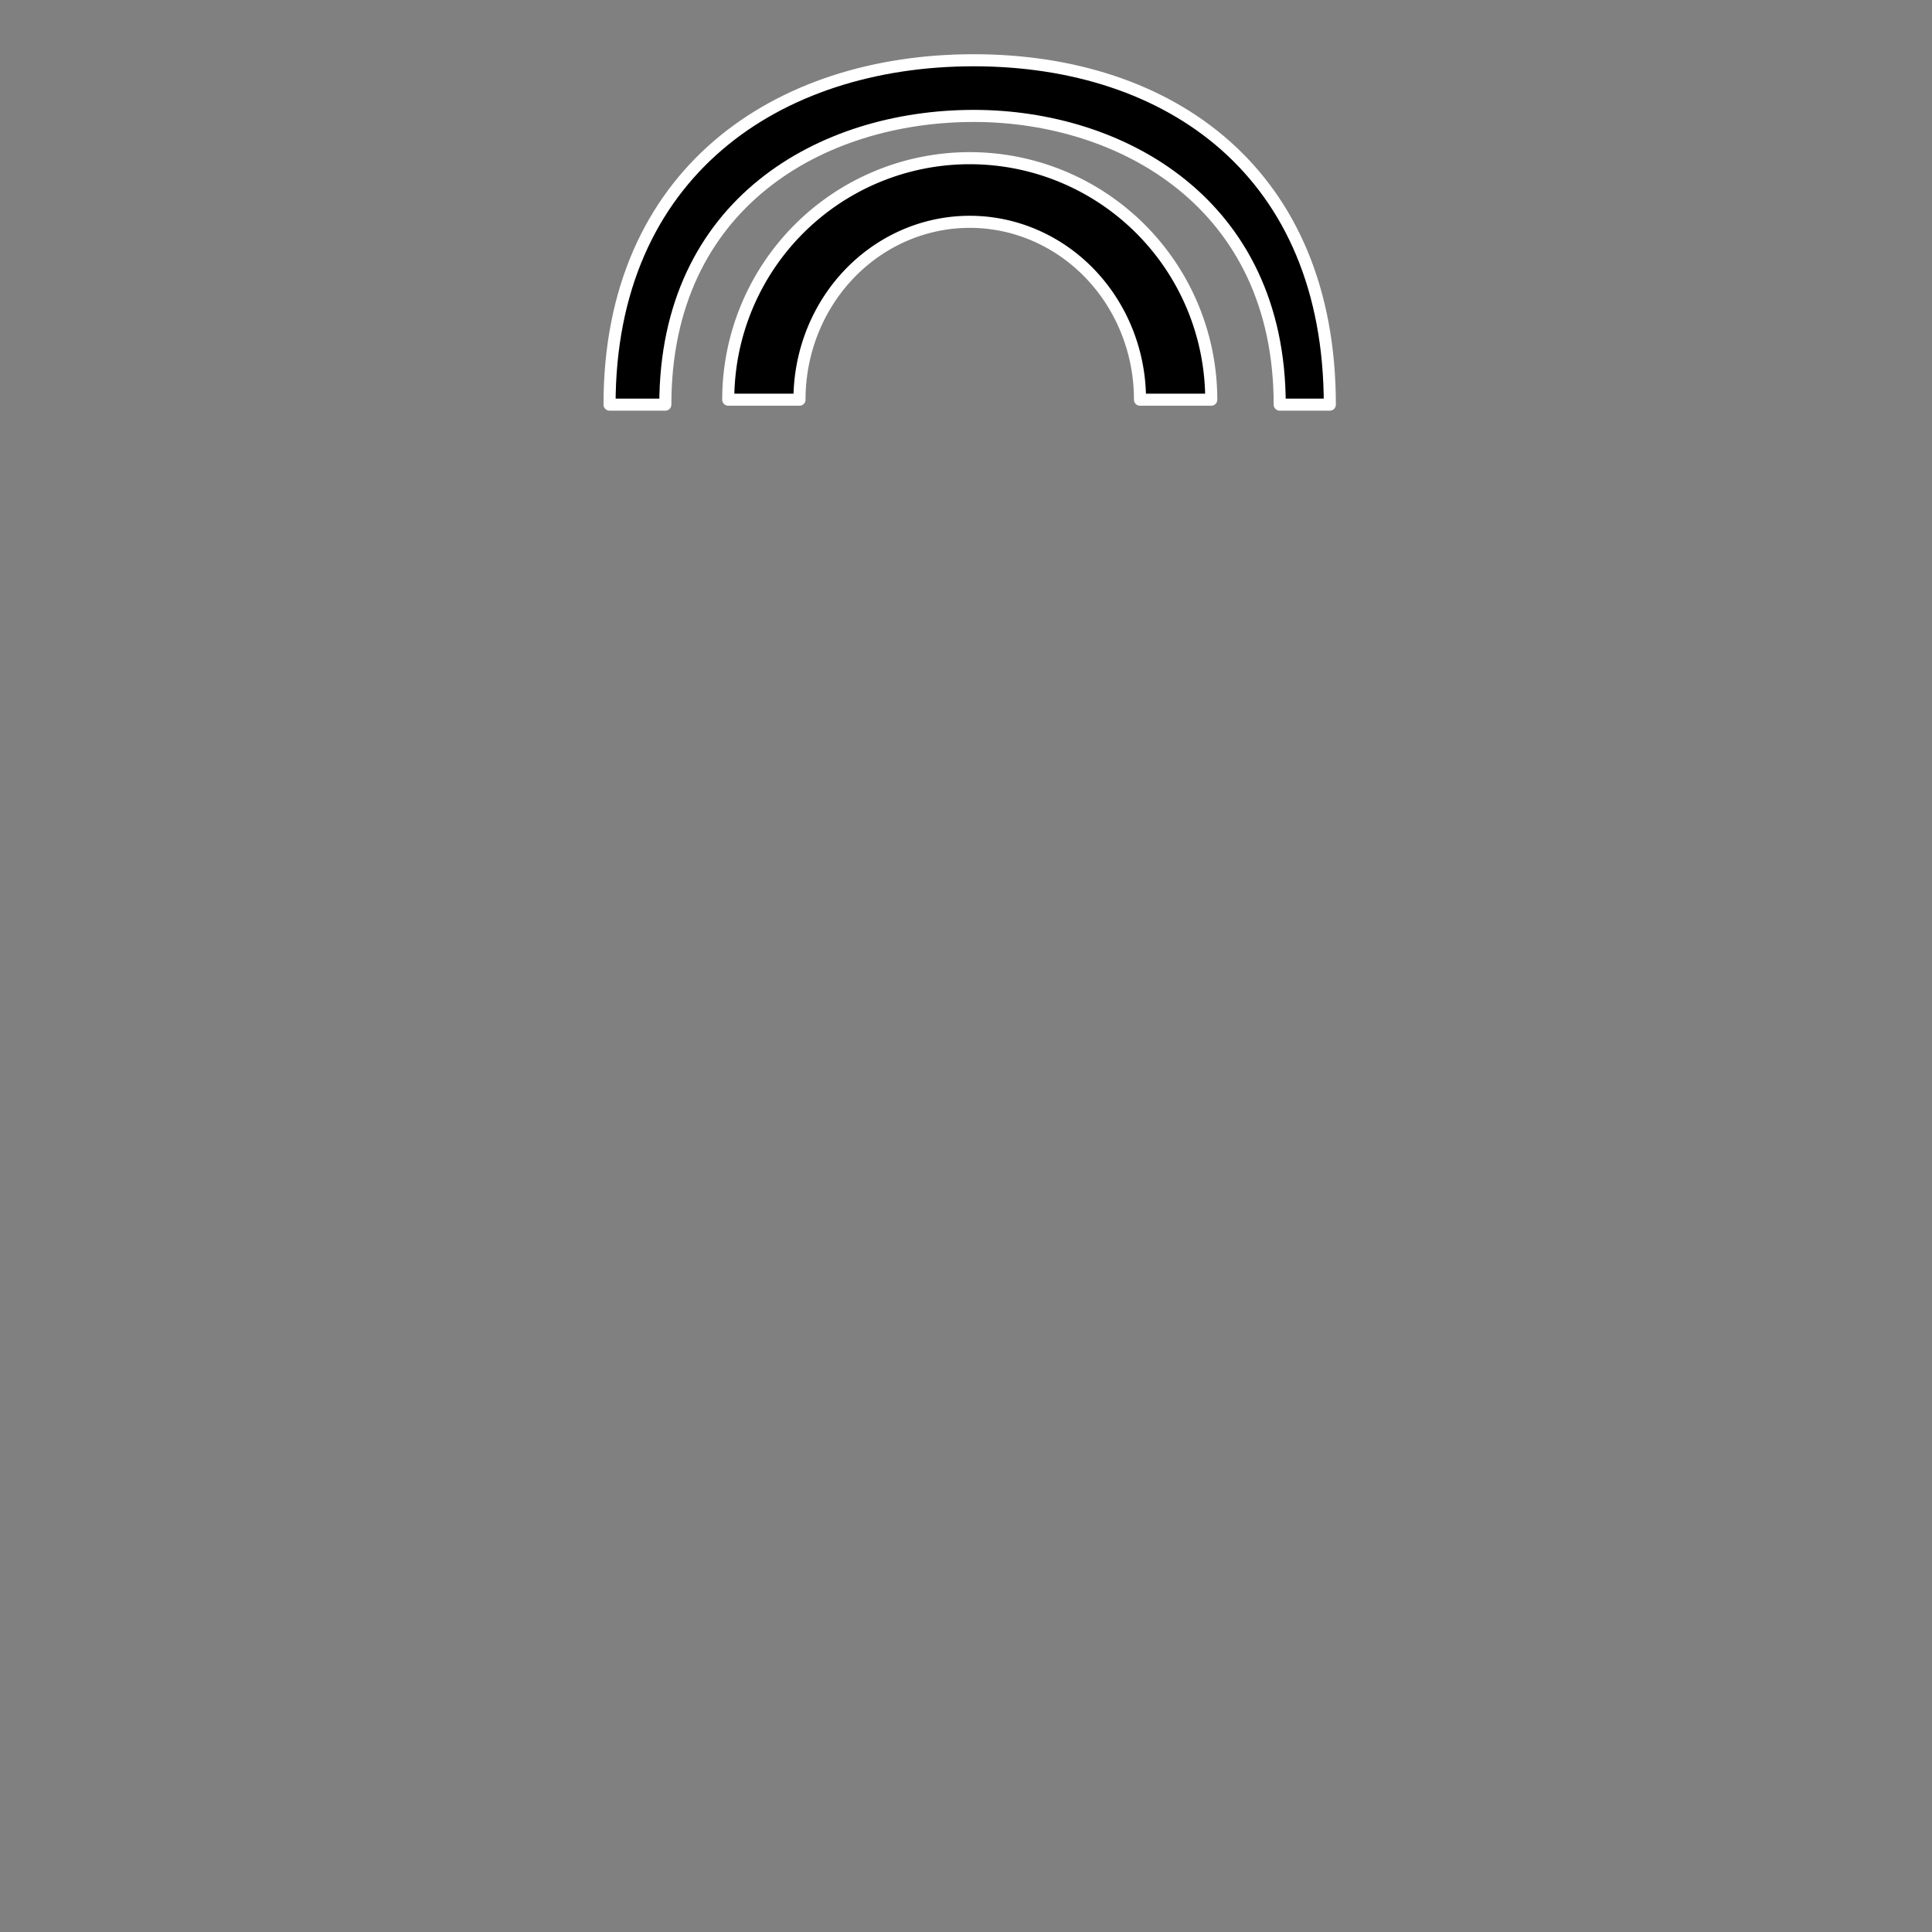 <?xml version="1.0" encoding="UTF-8" standalone="no"?>
<!-- Created with Inkscape (http://www.inkscape.org/) -->

<svg
   xmlns:dc="http://purl.org/dc/elements/1.1/"
   xmlns:cc="http://creativecommons.org/ns#"
   xmlns:rdf="http://www.w3.org/1999/02/22-rdf-syntax-ns#"
   xmlns:svg="http://www.w3.org/2000/svg"
   xmlns="http://www.w3.org/2000/svg"
   xmlns:sodipodi="http://sodipodi.sourceforge.net/DTD/sodipodi-0.dtd"
   xmlns:inkscape="http://www.inkscape.org/namespaces/inkscape"
   width="16"
   height="16"
   viewBox="0 0 16 16"
   id="svg4140"
   version="1.1"
   inkscape:version="0.91 r13725"
   sodipodi:docname="info.svg">
  <rect x="0" y="0" width="16" height="16" fill="#808080" stroke="none"/>
  <defs
     id="defs4142" />
  <sodipodi:namedview
     id="base"
     pagecolor="#ffffff"
     bordercolor="#666666"
     borderopacity="1.0"
     inkscape:pageopacity="0.0"
     inkscape:pageshadow="2"
     inkscape:zoom="11.313709"
     inkscape:cx="-2.231995"
     inkscape:cy="16.662935"
     inkscape:document-units="px"
     inkscape:current-layer="layer1"
     showgrid="false"
     units="px"
     inkscape:showpageshadow="false"
     inkscape:window-width="1243"
     inkscape:window-height="755"
     inkscape:window-x="0"
     inkscape:window-y="0"
     inkscape:window-maximized="1"
     showguides="true">
    <inkscape:grid
       type="xygrid"
       id="grid4688" />
  </sodipodi:namedview>
  <g
     inkscape:label="Layer 1"
     inkscape:groupmode="layer"
     id="layer1"
     transform="translate(0,-1036.362)">
    <g
       id="g4810"
       style="stroke:#ffffff;stroke-opacity:1;fill:#000000;fill-opacity:1;stroke-width:0.1;stroke-miterlimit:4;stroke-dasharray:none">
      <path
         inkscape:connector-curvature="0"
         id="path4759"
         d="m 8.031,1037.672 a 2,2 0 0 0 -2,2 l 0.59,0 a 1.41,1.472 0 0 1 1.41,-1.473 1.41,1.472 0 0 1 1.41,1.473 l 0.59,0 a 2,2 0 0 0 -2,-2 z"
         style="fill:#000000;fill-opacity:1;stroke:#ffffff;stroke-width:0.1;stroke-linecap:round;stroke-linejoin:round;stroke-miterlimit:4;stroke-dasharray:none;stroke-opacity:1" />
      <path
         sodipodi:nodetypes="scccccs"
         style="fill:#000000;fill-opacity:1;stroke:#ffffff;stroke-width:0.1;stroke-linecap:round;stroke-linejoin:round;stroke-miterlimit:4;stroke-dasharray:none;stroke-opacity:1"
         d="m 8.064,1036.861 c -1.629,0 -3.016,0.932 -3.016,2.852 l 0.462,0 c 0,-1.67 1.296,-2.391 2.554,-2.391 1.219,-3e-4 2.534,0.721 2.534,2.391 l 0.415,0 c 3.3e-5,-1.92 -1.321,-2.852 -2.95,-2.852 z"
         id="path4776"
         inkscape:connector-curvature="0" />
    </g>
  </g>
</svg>
